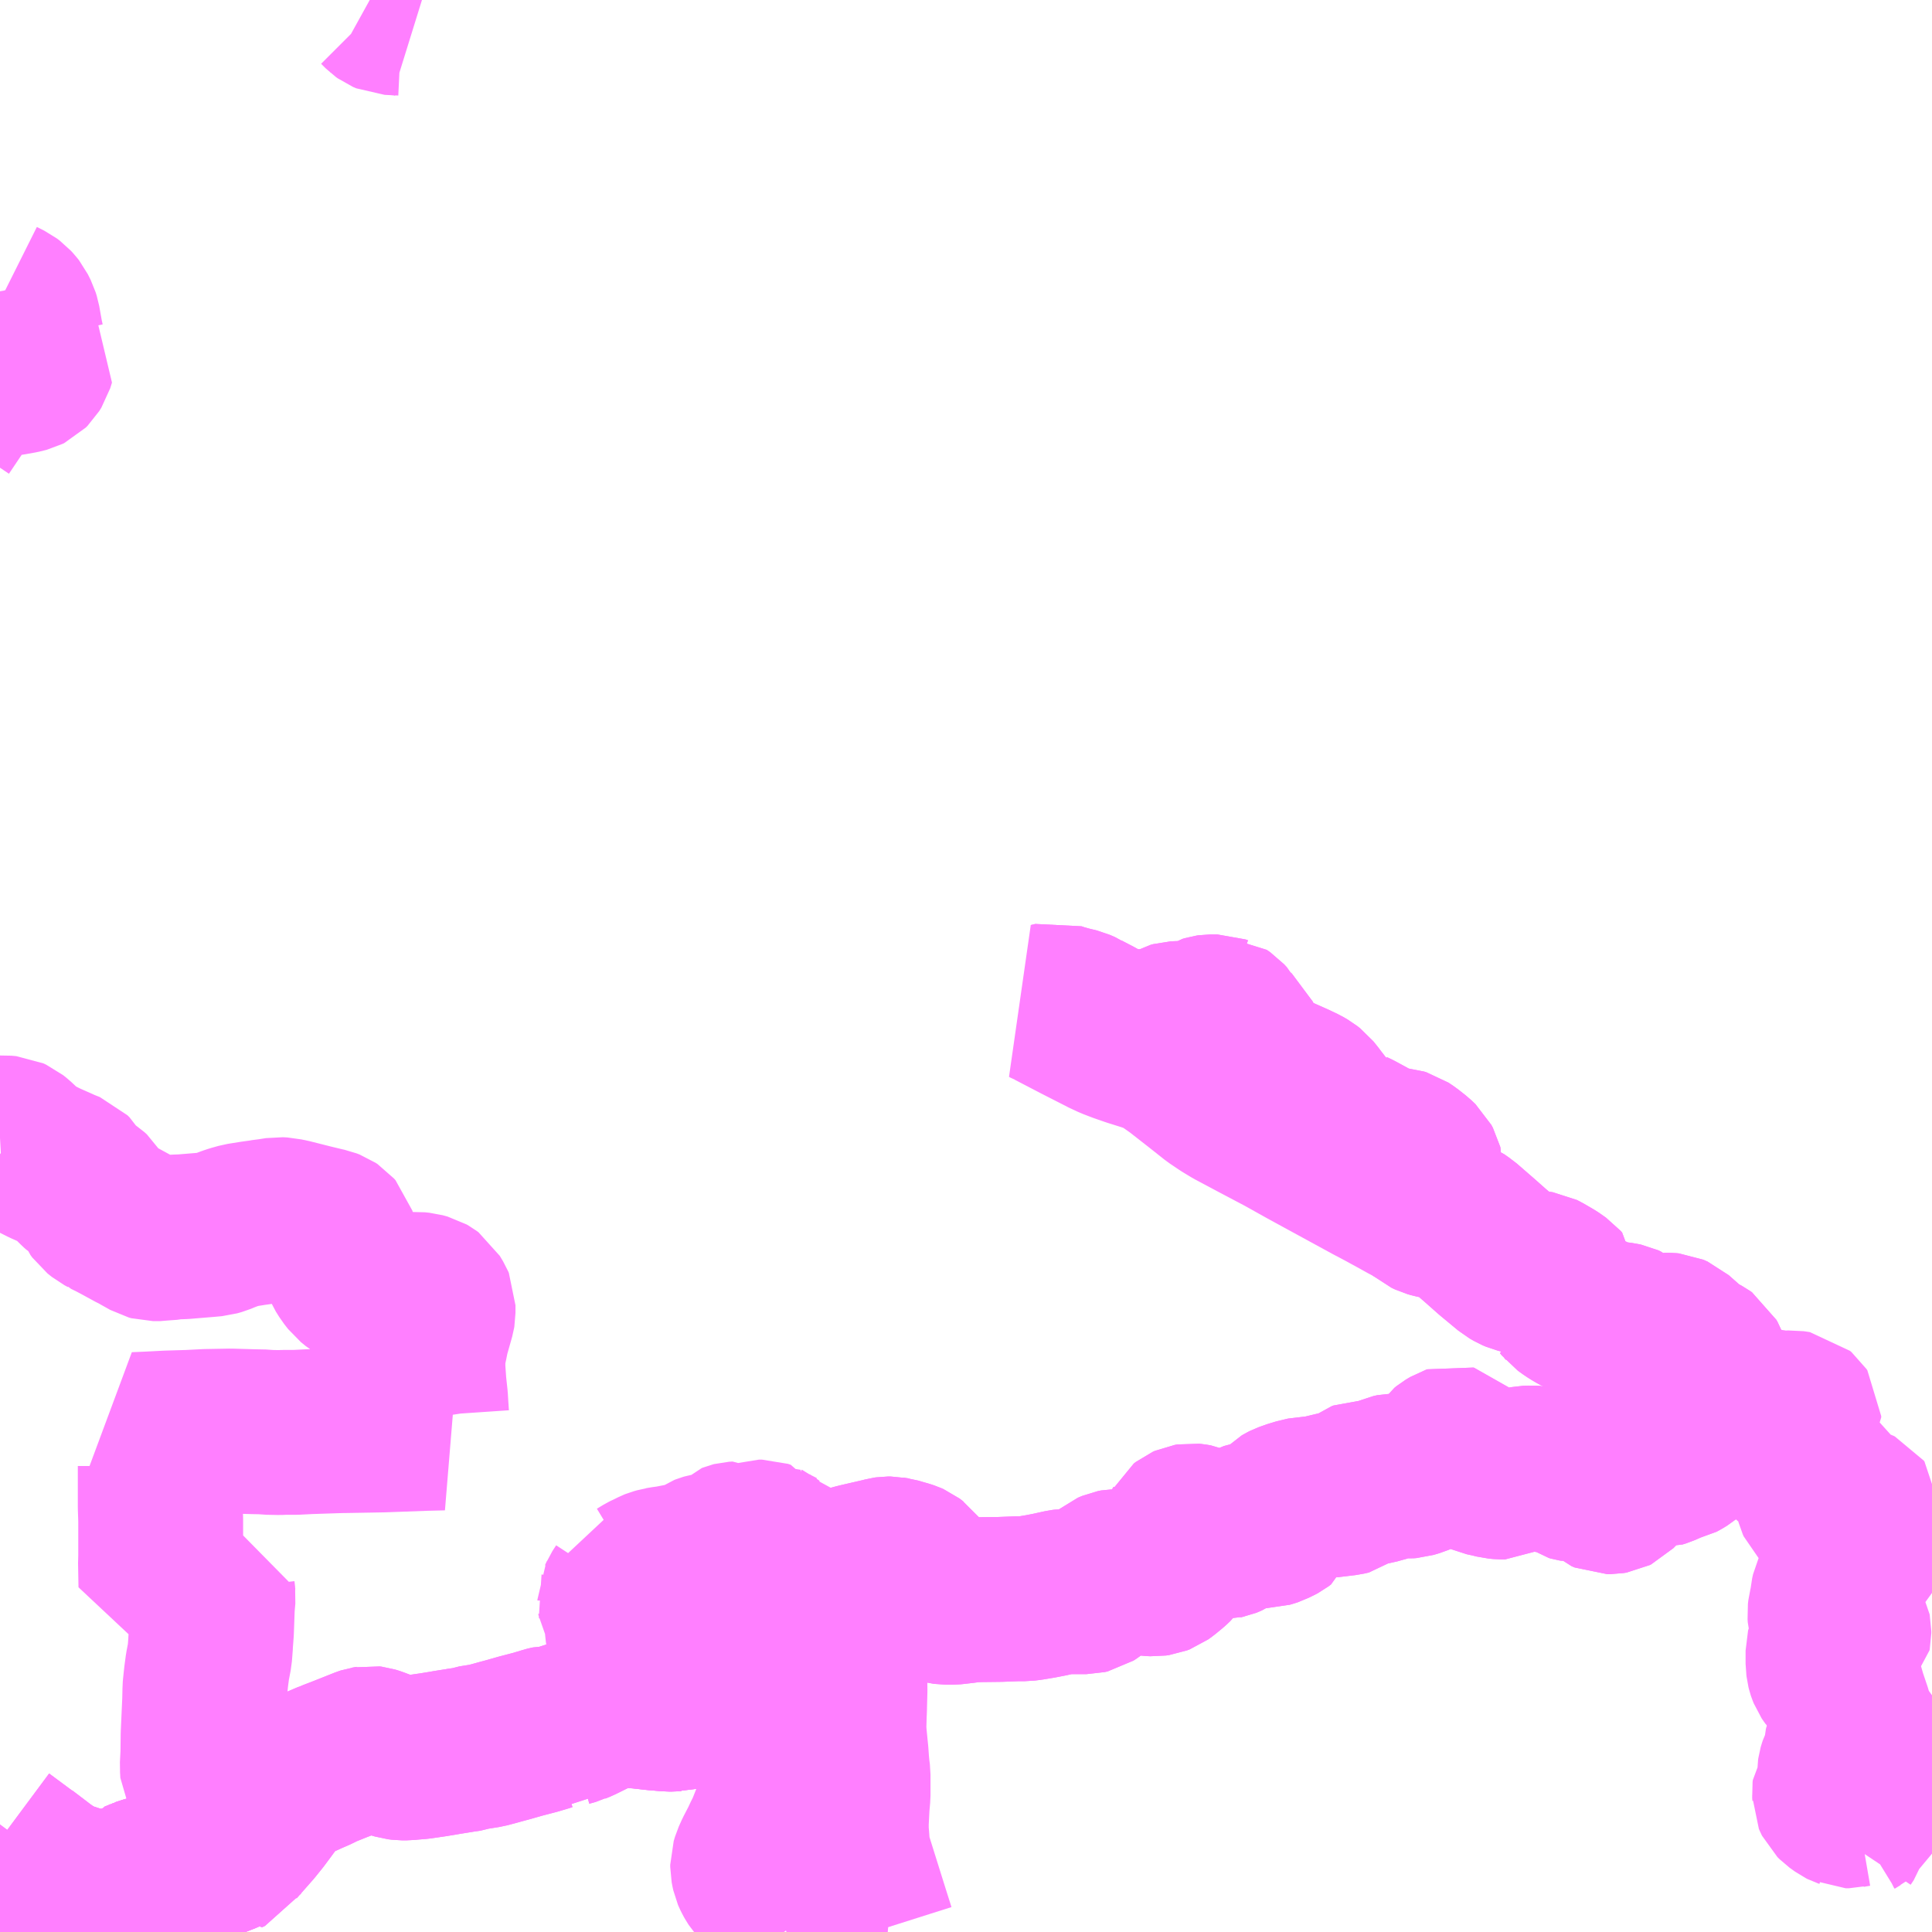 <?xml version="1.0" encoding="UTF-8"?>
<svg  xmlns="http://www.w3.org/2000/svg" xmlns:xlink="http://www.w3.org/1999/xlink" xmlns:go="http://purl.org/svgmap/profile" property="N07_001,N07_002,N07_003,N07_004,N07_005,N07_006,N07_007" viewBox="13552.734 -3515.625 8.789 8.789" go:dataArea="13552.734375 -3515.625 8.7890625 8.7890625" >
<globalCoordinateSystem srsName="http://purl.org/crs/84" transform="matrix(100.0,0.0,0.0,-100.0,0.0,0.0)" />
<defs>
 <g id="p0" >
  <circle cx="0.0" cy="0.0" r="3" stroke="green" stroke-width="0.75" vector-effect="non-scaling-stroke" />
 </g>
</defs>
<g fill="none" fill-rule="evenodd" stroke="#FF00FF" stroke-width="0.75" opacity="0.5" vector-effect="non-scaling-stroke" stroke-linejoin="bevel" >
<path content="1,京浜急行バス（株）,シルフィード号,1.0,1.0,1.0," xlink:title="1" d="M13553.496,-3506.836L13553.472,-3506.848L13553.423,-3506.876L13553.392,-3506.893L13553.375,-3506.902L13553.359,-3506.911L13553.302,-3506.941L13553.275,-3506.96L13553.26,-3506.964L13553.225,-3506.981L13553.19,-3506.997L13553.183,-3507.002L13553.145,-3507.016L13553.092,-3507.035L13553.066,-3507.043L13553.021,-3507.058L13553.002,-3507.066L13552.992,-3507.072L13552.981,-3507.076L13552.965,-3507.086L13552.926,-3507.113L13552.838,-3507.18L13552.835,-3507.181L13552.734,-3507.256"/>
<path content="1,京阪京都交通（株）,国道線3_02_on,2.0,1.5,1.5," xlink:title="1" d="M13552.734,-3507.256L13552.835,-3507.181L13552.838,-3507.18L13552.926,-3507.113L13552.965,-3507.086L13552.981,-3507.076L13552.992,-3507.072L13553.002,-3507.066L13553.021,-3507.058L13553.066,-3507.043L13553.092,-3507.035L13553.145,-3507.016L13553.183,-3507.002L13553.225,-3506.981L13553.26,-3506.964L13553.216,-3506.926"/>
<path content="1,京阪京都交通（株）,園部八木線,2.0,0.0,0.0," xlink:title="1" d="M13552.734,-3510.448L13552.752,-3510.449L13552.774,-3510.447L13552.787,-3510.441L13552.802,-3510.429L13552.833,-3510.4L13552.858,-3510.379L13552.885,-3510.36L13552.9,-3510.353L13552.938,-3510.334L13553.019,-3510.298L13553.049,-3510.286L13553.058,-3510.277L13553.077,-3510.245L13553.093,-3510.229L13553.102,-3510.221L13553.112,-3510.215L13553.139,-3510.197L13553.15,-3510.187L13553.156,-3510.177L13553.158,-3510.173L13553.162,-3510.166L13553.167,-3510.158L13553.176,-3510.136L13553.184,-3510.125L13553.204,-3510.109L13553.219,-3510.101L13553.221,-3510.099L13553.248,-3510.086L13553.282,-3510.068L13553.348,-3510.032L13553.359,-3510.027L13553.378,-3510.016L13553.419,-3509.993L13553.43,-3509.99L13553.463,-3509.99L13553.475,-3509.992L13553.479,-3509.992L13553.486,-3509.992L13553.52,-3509.997L13553.54,-3509.998L13553.568,-3509.999L13553.677,-3510.008L13553.71,-3510.011L13553.731,-3510.017L13553.755,-3510.027L13553.779,-3510.036L13553.797,-3510.042L13553.829,-3510.051L13553.885,-3510.06L13553.928,-3510.066L13553.945,-3510.069L13553.957,-3510.07L13554.002,-3510.077L13554.022,-3510.076L13554.035,-3510.073L13554.051,-3510.07L13554.142,-3510.047L13554.15,-3510.045L13554.208,-3510.031L13554.222,-3510.028L13554.235,-3510.023L13554.244,-3510.017L13554.251,-3510.009L13554.261,-3509.976L13554.289,-3509.898L13554.307,-3509.857L13554.322,-3509.833L13554.34,-3509.81L13554.362,-3509.792L13554.367,-3509.789L13554.381,-3509.784L13554.405,-3509.774L13554.423,-3509.766L13554.495,-3509.736L13554.515,-3509.73L13554.519,-3509.729L13554.61,-3509.736L13554.629,-3509.737L13554.649,-3509.735L13554.671,-3509.729L13554.678,-3509.725L13554.686,-3509.719L13554.701,-3509.694L13554.704,-3509.687L13554.704,-3509.663L13554.704,-3509.652L13554.703,-3509.646L13554.698,-3509.628L13554.677,-3509.554L13554.669,-3509.514L13554.659,-3509.468L13554.658,-3509.458L13554.658,-3509.414L13554.658,-3509.399L13554.663,-3509.327L13554.67,-3509.262L13554.672,-3509.228L13554.675,-3509.184L13554.677,-3509.171L13554.68,-3509.163L13554.685,-3509.157L13554.695,-3509.148L13554.712,-3509.139L13554.728,-3509.133L13554.749,-3509.129L13554.667,-3509.127L13554.475,-3509.12L13554.307,-3509.117L13554.295,-3509.117L13554.259,-3509.116L13554.139,-3509.112L13554.08,-3509.109L13554.029,-3509.109L13554.005,-3509.108L13553.953,-3509.109L13553.936,-3509.111L13553.886,-3509.112L13553.782,-3509.115L13553.673,-3509.113L13553.595,-3509.109L13553.496,-3509.106L13553.419,-3509.102L13553.35,-3509.099L13553.384,-3509.067L13553.443,-3509.007L13553.455,-3508.99L13553.463,-3508.956L13553.463,-3508.91L13553.463,-3508.871L13553.463,-3508.845L13553.463,-3508.769L13553.465,-3508.71L13553.465,-3508.66L13553.465,-3508.655L13553.465,-3508.562L13553.465,-3508.535L13553.464,-3508.521L13553.466,-3508.411L13553.703,-3508.422L13553.701,-3508.389L13553.704,-3508.363L13553.701,-3508.329L13553.7,-3508.316L13553.696,-3508.205L13553.692,-3508.152L13553.692,-3508.147L13553.688,-3508.096L13553.678,-3508.044L13553.672,-3507.999L13553.667,-3507.952L13553.666,-3507.941L13553.666,-3507.933L13553.665,-3507.888L13553.658,-3507.733L13553.657,-3507.648L13553.654,-3507.589L13553.655,-3507.576L13553.656,-3507.555L13553.692,-3507.492L13553.715,-3507.453L13553.716,-3507.452L13553.732,-3507.426L13553.733,-3507.423L13553.735,-3507.41L13553.734,-3507.385L13553.732,-3507.363L13553.733,-3507.318L13553.736,-3507.293L13553.743,-3507.264L13553.756,-3507.224L13553.758,-3507.217L13553.761,-3507.21L13553.764,-3507.205L13553.76,-3507.203L13553.719,-3507.187L13553.69,-3507.177L13553.632,-3507.156L13553.558,-3507.128L13553.552,-3507.126L13553.515,-3507.115L13553.476,-3507.099L13553.472,-3507.097L13553.46,-3507.092L13553.43,-3507.085L13553.417,-3507.083L13553.395,-3507.077L13553.387,-3507.074L13553.38,-3507.072L13553.374,-3507.069L13553.369,-3507.067L13553.366,-3507.066L13553.363,-3507.064L13553.36,-3507.061L13553.3,-3507.002L13553.26,-3506.964L13553.225,-3506.981L13553.183,-3507.002L13553.145,-3507.016L13553.092,-3507.035L13553.066,-3507.043L13553.021,-3507.058L13553.002,-3507.066L13553.031,-3507.105"/>
<path content="1,京阪京都交通（株）,神吉線・神吉原線41,4.5,4.5,4.5," xlink:title="1" d="M13553.216,-3506.926L13553.26,-3506.964L13553.3,-3507.002L13553.36,-3507.061L13553.363,-3507.064L13553.366,-3507.066L13553.369,-3507.067L13553.374,-3507.069L13553.38,-3507.072L13553.387,-3507.074L13553.395,-3507.077L13553.417,-3507.083L13553.43,-3507.085L13553.46,-3507.092L13553.472,-3507.097L13553.476,-3507.099L13553.515,-3507.115L13553.551,-3507.125L13553.552,-3507.126L13553.558,-3507.128L13553.632,-3507.156L13553.69,-3507.177L13553.719,-3507.187L13553.76,-3507.203L13553.764,-3507.205L13553.767,-3507.202L13553.769,-3507.198L13553.782,-3507.204L13553.802,-3507.237L13553.876,-3507.321L13553.909,-3507.362L13553.935,-3507.397L13553.96,-3507.431L13553.972,-3507.447L13553.981,-3507.461L13554.007,-3507.494L13554.019,-3507.505L13554.042,-3507.519L13554.067,-3507.53L13554.095,-3507.542L13554.114,-3507.55L13554.131,-3507.558L13554.175,-3507.577L13554.207,-3507.594L13554.234,-3507.603L13554.249,-3507.61L13554.283,-3507.623L13554.311,-3507.634L13554.394,-3507.667L13554.403,-3507.67L13554.41,-3507.671L13554.415,-3507.672L13554.423,-3507.671L13554.433,-3507.668L13554.439,-3507.666L13554.492,-3507.646L13554.546,-3507.63L13554.562,-3507.628L13554.584,-3507.628L13554.604,-3507.63L13554.641,-3507.633L13554.703,-3507.642L13554.746,-3507.649L13554.769,-3507.653L13554.819,-3507.661L13554.826,-3507.662L13554.841,-3507.665L13554.852,-3507.666L13554.866,-3507.668L13554.883,-3507.674L13554.946,-3507.684L13554.98,-3507.693L13555.016,-3507.703L13555.046,-3507.711L13555.102,-3507.727L13555.148,-3507.739L13555.171,-3507.745L13555.184,-3507.749L13555.208,-3507.756L13555.22,-3507.76L13555.228,-3507.762L13555.233,-3507.763L13555.24,-3507.763L13555.24,-3507.763L13555.265,-3507.763L13555.283,-3507.761L13555.294,-3507.771L13555.297,-3507.773L13555.3,-3507.775L13555.304,-3507.777L13555.315,-3507.781L13555.344,-3507.789L13555.346,-3507.79L13555.368,-3507.799L13555.453,-3507.841L13555.481,-3507.853L13555.499,-3507.858L13555.517,-3507.861L13555.523,-3507.862L13555.565,-3507.865L13555.616,-3507.865L13555.645,-3507.863L13555.716,-3507.855L13555.776,-3507.85L13555.792,-3507.85L13555.805,-3507.851L13555.81,-3507.851L13555.814,-3507.852L13555.818,-3507.854L13555.825,-3507.856L13555.878,-3507.879L13555.892,-3507.885L13555.896,-3507.886L13555.911,-3507.89L13555.944,-3507.889L13555.985,-3507.886L13556.069,-3507.876L13556.083,-3507.874L13556.163,-3507.867L13556.32,-3507.855L13556.329,-3507.875L13556.335,-3507.894L13556.336,-3507.896L13556.355,-3507.947L13556.357,-3507.952L13556.36,-3507.961L13556.37,-3507.984L13556.376,-3508.002L13556.384,-3508.026L13556.396,-3508.064L13556.396,-3508.065L13556.4,-3508.084L13556.4,-3508.15L13556.403,-3508.171L13556.407,-3508.184L13556.426,-3508.237L13556.435,-3508.268L13556.442,-3508.285L13556.451,-3508.307L13556.454,-3508.315L13556.457,-3508.332L13556.456,-3508.342L13556.456,-3508.349L13556.461,-3508.403L13556.496,-3508.456L13556.5,-3508.459L13556.506,-3508.464L13556.514,-3508.467L13556.522,-3508.47L13556.602,-3508.492L13556.626,-3508.499L13556.646,-3508.504L13556.75,-3508.528L13556.765,-3508.532L13556.772,-3508.533L13556.779,-3508.533L13556.787,-3508.533L13556.797,-3508.531L13556.805,-3508.53L13556.825,-3508.524L13556.853,-3508.516L13556.865,-3508.512L13556.874,-3508.508L13556.878,-3508.505L13556.883,-3508.501L13556.887,-3508.498L13556.89,-3508.494L13556.894,-3508.488L13556.901,-3508.476L13556.909,-3508.458L13556.918,-3508.435L13556.925,-3508.423L13556.939,-3508.406L13556.957,-3508.388L13557.008,-3508.346L13557.018,-3508.34L13557.031,-3508.337L13557.038,-3508.336L13557.054,-3508.336L13557.067,-3508.336L13557.077,-3508.337L13557.12,-3508.342L13557.127,-3508.343L13557.158,-3508.347L13557.197,-3508.348L13557.283,-3508.349L13557.362,-3508.352L13557.396,-3508.352L13557.42,-3508.355L13557.468,-3508.363L13557.509,-3508.371L13557.568,-3508.384L13557.576,-3508.385L13557.583,-3508.385L13557.602,-3508.384L13557.676,-3508.384L13557.689,-3508.387L13557.7,-3508.394L13557.723,-3508.412L13557.738,-3508.427L13557.77,-3508.455L13557.783,-3508.466L13557.802,-3508.474L13557.817,-3508.477L13557.846,-3508.477L13557.889,-3508.474L13557.925,-3508.471L13557.964,-3508.466L13557.985,-3508.465L13557.999,-3508.467L13558.012,-3508.472L13558.026,-3508.482L13558.054,-3508.505L13558.064,-3508.514L13558.066,-3508.516L13558.069,-3508.52L13558.071,-3508.523L13558.071,-3508.525L13558.073,-3508.529L13558.081,-3508.548L13558.084,-3508.557L13558.086,-3508.564L13558.089,-3508.572L13558.109,-3508.636L13558.113,-3508.655L13558.118,-3508.663L13558.122,-3508.671L13558.131,-3508.678L13558.14,-3508.682L13558.152,-3508.684L13558.162,-3508.683L13558.18,-3508.68L13558.201,-3508.671L13558.22,-3508.661L13558.23,-3508.655L13558.239,-3508.65L13558.25,-3508.645L13558.265,-3508.639L13558.278,-3508.635L13558.283,-3508.634L13558.287,-3508.634L13558.294,-3508.634L13558.3,-3508.634L13558.304,-3508.635L13558.309,-3508.636L13558.314,-3508.638L13558.316,-3508.639L13558.328,-3508.644L13558.331,-3508.646L13558.334,-3508.648L13558.337,-3508.649L13558.342,-3508.652L13558.345,-3508.655L13558.369,-3508.67L13558.407,-3508.685L13558.414,-3508.688L13558.418,-3508.69L13558.424,-3508.692L13558.429,-3508.693L13558.434,-3508.694L13558.441,-3508.695L13558.447,-3508.694L13558.452,-3508.694L13558.455,-3508.693L13558.459,-3508.692L13558.463,-3508.691L13558.472,-3508.688L13558.48,-3508.684L13558.488,-3508.684L13558.494,-3508.684L13558.504,-3508.687L13558.514,-3508.69L13558.52,-3508.692L13558.53,-3508.697L13558.539,-3508.701L13558.552,-3508.708L13558.564,-3508.717L13558.565,-3508.72L13558.564,-3508.723L13558.562,-3508.727L13558.554,-3508.733L13558.551,-3508.735L13558.551,-3508.739L13558.553,-3508.743L13558.571,-3508.769L13558.575,-3508.773L13558.58,-3508.776L13558.584,-3508.778L13558.588,-3508.78L13558.599,-3508.784L13558.608,-3508.787L13558.627,-3508.794L13558.681,-3508.807L13558.695,-3508.807L13558.716,-3508.804L13558.726,-3508.8L13558.731,-3508.8L13558.734,-3508.802L13558.762,-3508.818L13558.773,-3508.822L13558.856,-3508.832L13558.878,-3508.837L13558.887,-3508.844L13558.916,-3508.871L13558.924,-3508.877L13558.932,-3508.88L13558.94,-3508.88L13558.962,-3508.879L13558.977,-3508.881L13558.989,-3508.883L13559.014,-3508.89L13559.036,-3508.896L13559.063,-3508.908L13559.072,-3508.91L13559.081,-3508.912L13559.097,-3508.912L13559.119,-3508.911L13559.136,-3508.91L13559.149,-3508.911L13559.176,-3508.919L13559.19,-3508.925L13559.202,-3508.936L13559.216,-3508.95L13559.223,-3508.953L13559.242,-3508.952L13559.248,-3508.95L13559.258,-3508.948L13559.265,-3508.947L13559.272,-3508.949L13559.288,-3508.958L13559.302,-3508.979L13559.304,-3508.986L13559.308,-3509.013L13559.312,-3509.019L13559.322,-3509.027L13559.342,-3509.039L13559.345,-3509.04L13559.349,-3509.039L13559.351,-3509.037L13559.353,-3509.034L13559.355,-3509.022L13559.362,-3509L13559.367,-3508.992L13559.374,-3508.987L13559.383,-3508.981L13559.395,-3508.977L13559.414,-3508.97L13559.423,-3508.966L13559.431,-3508.961L13559.45,-3508.945L13559.47,-3508.928L13559.486,-3508.921L13559.518,-3508.914L13559.542,-3508.908L13559.563,-3508.906L13559.581,-3508.906L13559.597,-3508.915L13559.616,-3508.925L13559.63,-3508.932L13559.662,-3508.943L13559.678,-3508.946L13559.701,-3508.947L13559.72,-3508.946L13559.751,-3508.936L13559.757,-3508.934L13559.772,-3508.934L13559.792,-3508.937L13559.815,-3508.937L13559.83,-3508.933L13559.844,-3508.924L13559.859,-3508.915L13559.883,-3508.898L13559.89,-3508.896L13559.896,-3508.895L13559.955,-3508.897L13559.972,-3508.894L13559.981,-3508.893L13559.992,-3508.889L13559.999,-3508.884L13560.021,-3508.854L13560.031,-3508.845L13560.045,-3508.839L13560.06,-3508.839L13560.072,-3508.841L13560.078,-3508.844L13560.117,-3508.884L13560.123,-3508.891L13560.13,-3508.924L13560.136,-3508.932L13560.156,-3508.948L13560.175,-3508.956L13560.193,-3508.962L13560.198,-3508.963L13560.203,-3508.963L13560.21,-3508.962L13560.229,-3508.963L13560.244,-3508.961L13560.26,-3508.958L13560.277,-3508.957L13560.293,-3508.962L13560.327,-3508.977L13560.34,-3508.981L13560.341,-3508.982L13560.365,-3508.987L13560.378,-3508.994L13560.396,-3509.005L13560.49,-3509.084L13560.533,-3509.126L13560.559,-3509.153L13560.588,-3509.171L13560.606,-3509.178L13560.615,-3509.181L13560.649,-3509.181L13560.682,-3509.176L13560.746,-3509.176L13560.754,-3509.176L13560.757,-3509.179L13560.758,-3509.187L13560.756,-3509.19L13560.752,-3509.192L13560.707,-3509.195L13560.705,-3509.195L13560.686,-3509.198L13560.673,-3509.201L13560.642,-3509.206L13560.633,-3509.208L13560.621,-3509.21L13560.61,-3509.213L13560.594,-3509.22L13560.585,-3509.227L13560.569,-3509.253L13560.56,-3509.272L13560.553,-3509.289L13560.528,-3509.345L13560.503,-3509.402L13560.492,-3509.43L13560.486,-3509.441L13560.479,-3509.446L13560.468,-3509.452L13560.442,-3509.466L13560.424,-3509.477L13560.41,-3509.49L13560.35,-3509.543L13560.341,-3509.547L13560.334,-3509.55L13560.324,-3509.551L13560.31,-3509.551L13560.295,-3509.548L13560.28,-3509.545L13560.257,-3509.54L13560.237,-3509.536L13560.217,-3509.535L13560.206,-3509.536L13560.202,-3509.537L13560.2,-3509.538L13560.187,-3509.544L13560.181,-3509.549L13560.14,-3509.585L13560.133,-3509.591L13560.122,-3509.596L13560.108,-3509.599L13560.085,-3509.602L13560.056,-3509.605L13560.035,-3509.609L13560.009,-3509.619L13559.979,-3509.634L13559.968,-3509.639L13559.933,-3509.648L13559.926,-3509.651L13559.904,-3509.663L13559.883,-3509.676L13559.858,-3509.694L13559.85,-3509.704L13559.844,-3509.71L13559.837,-3509.737L13559.831,-3509.765L13559.831,-3509.771L13559.824,-3509.779L13559.797,-3509.798L13559.794,-3509.8L13559.751,-3509.825L13559.739,-3509.831L13559.714,-3509.835L13559.656,-3509.84L13559.64,-3509.844L13559.626,-3509.85L13559.607,-3509.861L13559.525,-3509.929L13559.464,-3509.983L13559.388,-3510.049L13559.379,-3510.055L13559.362,-3510.067L13559.343,-3510.075L13559.328,-3510.08L13559.299,-3510.086L13559.279,-3510.089L13559.269,-3510.091L13559.255,-3510.094L13559.241,-3510.098L13559.224,-3510.106L13559.21,-3510.118L13559.203,-3510.125L13559.197,-3510.131L13559.19,-3510.151L13559.187,-3510.16L13559.181,-3510.179L13559.181,-3510.202L13559.183,-3510.218L13559.187,-3510.237L13559.195,-3510.299L13559.196,-3510.313L13559.195,-3510.317L13559.188,-3510.33L13559.169,-3510.348L13559.136,-3510.374L13559.115,-3510.388L13559.105,-3510.391L13559.063,-3510.395L13559.053,-3510.396L13559.035,-3510.4L13559.026,-3510.403L13559.006,-3510.41L13558.996,-3510.416L13558.97,-3510.431L13558.95,-3510.442L13558.902,-3510.468L13558.883,-3510.477L13558.879,-3510.48L13558.829,-3510.497L13558.817,-3510.503L13558.807,-3510.509L13558.797,-3510.517L13558.778,-3510.539L13558.719,-3510.615L13558.707,-3510.631L13558.69,-3510.652L13558.676,-3510.663L13558.657,-3510.674L13558.619,-3510.692L13558.54,-3510.727L13558.537,-3510.729L13558.505,-3510.743L13558.462,-3510.762L13558.434,-3510.776L13558.418,-3510.784L13558.405,-3510.793L13558.4,-3510.798L13558.397,-3510.803L13558.376,-3510.876L13558.37,-3510.902L13558.365,-3510.913L13558.327,-3510.946L13558.321,-3510.954L13558.312,-3510.971L13558.3,-3510.984L13558.284,-3510.995L13558.283,-3510.995L13558.272,-3510.999L13558.239,-3510.999L13558.232,-3510.998L13558.222,-3510.995L13558.2,-3510.981L13558.185,-3510.973L13558.171,-3510.97L13558.098,-3510.969L13558.078,-3510.968L13558.067,-3510.965L13558.051,-3510.956L13558.035,-3510.947L13558.015,-3510.937L13558,-3510.932L13557.991,-3510.93L13557.99,-3510.93L13557.973,-3510.93L13557.943,-3510.932L13557.851,-3510.932L13557.831,-3510.934L13557.815,-3510.94L13557.814,-3510.94L13557.745,-3510.97L13557.715,-3510.987L13557.663,-3511.014L13557.657,-3511.018L13557.634,-3511.028L13557.618,-3511.032L13557.597,-3511.037L13557.554,-3511.049L13557.531,-3511.057L13557.51,-3511.052"/>
<path content="1,京阪京都交通（株）,神吉線・神吉原線43,3.0,3.0,3.0," xlink:title="1" d="M13553.216,-3506.926L13553.26,-3506.964L13553.3,-3507.002L13553.36,-3507.061L13553.363,-3507.064L13553.366,-3507.066L13553.369,-3507.067L13553.374,-3507.069L13553.38,-3507.072L13553.387,-3507.074L13553.395,-3507.077L13553.417,-3507.083L13553.43,-3507.085L13553.46,-3507.092L13553.472,-3507.097L13553.476,-3507.099L13553.515,-3507.115L13553.551,-3507.125L13553.552,-3507.126L13553.558,-3507.128L13553.632,-3507.156L13553.69,-3507.177L13553.719,-3507.187L13553.76,-3507.203L13553.764,-3507.205L13553.767,-3507.202L13553.769,-3507.198L13553.782,-3507.204L13553.802,-3507.237L13553.876,-3507.321L13553.909,-3507.362L13553.935,-3507.397L13553.96,-3507.431L13553.972,-3507.447L13553.981,-3507.461L13554.007,-3507.494L13554.019,-3507.505L13554.042,-3507.519L13554.067,-3507.53L13554.095,-3507.542L13554.114,-3507.55L13554.131,-3507.558L13554.175,-3507.577L13554.207,-3507.594L13554.234,-3507.603L13554.249,-3507.61L13554.283,-3507.623L13554.311,-3507.634L13554.394,-3507.667L13554.403,-3507.67L13554.41,-3507.671L13554.415,-3507.672L13554.423,-3507.671L13554.433,-3507.668L13554.439,-3507.666L13554.492,-3507.646L13554.546,-3507.63L13554.562,-3507.628L13554.584,-3507.628L13554.604,-3507.63L13554.641,-3507.633L13554.703,-3507.642L13554.746,-3507.649L13554.769,-3507.653L13554.819,-3507.661L13554.826,-3507.662L13554.841,-3507.665L13554.852,-3507.666L13554.866,-3507.668L13554.883,-3507.674L13554.946,-3507.684L13554.98,-3507.693L13555.016,-3507.703L13555.046,-3507.711L13555.102,-3507.727L13555.148,-3507.739L13555.171,-3507.745L13555.184,-3507.749L13555.208,-3507.756L13555.22,-3507.76L13555.228,-3507.762L13555.233,-3507.763L13555.24,-3507.763L13555.24,-3507.763L13555.265,-3507.763L13555.283,-3507.761L13555.294,-3507.771L13555.297,-3507.773L13555.3,-3507.775L13555.304,-3507.777L13555.315,-3507.781L13555.344,-3507.789L13555.346,-3507.79L13555.368,-3507.799L13555.453,-3507.841L13555.481,-3507.853L13555.499,-3507.858L13555.517,-3507.861L13555.523,-3507.862L13555.565,-3507.865L13555.616,-3507.865L13555.645,-3507.863L13555.716,-3507.855L13555.776,-3507.85L13555.792,-3507.85L13555.805,-3507.851L13555.81,-3507.851L13555.814,-3507.852L13555.818,-3507.854L13555.825,-3507.856L13555.878,-3507.879L13555.892,-3507.885L13555.896,-3507.886L13555.911,-3507.89L13555.944,-3507.889L13555.985,-3507.886L13556.069,-3507.876L13556.083,-3507.874L13556.163,-3507.867L13556.32,-3507.855L13556.329,-3507.875L13556.335,-3507.894L13556.336,-3507.896L13556.355,-3507.947L13556.357,-3507.952L13556.36,-3507.961L13556.37,-3507.984L13556.376,-3508.002L13556.384,-3508.026L13556.396,-3508.064L13556.396,-3508.065L13556.4,-3508.084L13556.4,-3508.15L13556.403,-3508.171L13556.407,-3508.184L13556.426,-3508.237L13556.435,-3508.268L13556.442,-3508.285L13556.451,-3508.307L13556.454,-3508.315L13556.457,-3508.332L13556.456,-3508.342L13556.456,-3508.349L13556.461,-3508.403L13556.496,-3508.456L13556.5,-3508.459L13556.506,-3508.464L13556.514,-3508.467L13556.522,-3508.47L13556.602,-3508.492L13556.626,-3508.499L13556.646,-3508.504L13556.75,-3508.528L13556.765,-3508.532L13556.772,-3508.533L13556.779,-3508.533L13556.787,-3508.533L13556.797,-3508.531L13556.805,-3508.53L13556.825,-3508.524L13556.853,-3508.516L13556.865,-3508.512L13556.874,-3508.508L13556.878,-3508.505L13556.883,-3508.501L13556.887,-3508.498L13556.89,-3508.494L13556.894,-3508.488L13556.901,-3508.476L13556.909,-3508.458L13556.918,-3508.435L13556.925,-3508.423L13556.939,-3508.406L13556.957,-3508.388L13557.008,-3508.346L13557.018,-3508.34L13557.031,-3508.337L13557.038,-3508.336L13557.054,-3508.336L13557.067,-3508.336L13557.077,-3508.337L13557.12,-3508.342L13557.127,-3508.343L13557.158,-3508.347L13557.197,-3508.348L13557.283,-3508.349L13557.362,-3508.352L13557.396,-3508.352L13557.42,-3508.355L13557.468,-3508.363L13557.509,-3508.371L13557.568,-3508.384L13557.576,-3508.385L13557.583,-3508.385L13557.602,-3508.384L13557.676,-3508.384L13557.689,-3508.387L13557.7,-3508.394L13557.723,-3508.412L13557.738,-3508.427L13557.77,-3508.455L13557.783,-3508.466L13557.802,-3508.474L13557.817,-3508.477L13557.846,-3508.477L13557.889,-3508.474L13557.925,-3508.471L13557.964,-3508.466L13557.985,-3508.465L13557.999,-3508.467L13558.012,-3508.472L13558.026,-3508.482L13558.054,-3508.505L13558.064,-3508.514L13558.066,-3508.516L13558.069,-3508.52L13558.071,-3508.523L13558.071,-3508.525L13558.073,-3508.529L13558.081,-3508.548L13558.084,-3508.557L13558.086,-3508.564L13558.089,-3508.572L13558.109,-3508.636L13558.113,-3508.655L13558.118,-3508.663L13558.122,-3508.671L13558.131,-3508.678L13558.14,-3508.682L13558.152,-3508.684L13558.162,-3508.683L13558.18,-3508.68L13558.201,-3508.671L13558.22,-3508.661L13558.23,-3508.655L13558.239,-3508.65L13558.25,-3508.645L13558.265,-3508.639L13558.278,-3508.635L13558.283,-3508.634L13558.287,-3508.634L13558.294,-3508.634L13558.3,-3508.634L13558.304,-3508.635L13558.309,-3508.636L13558.314,-3508.638L13558.316,-3508.639L13558.328,-3508.644L13558.331,-3508.646L13558.334,-3508.648L13558.337,-3508.649L13558.342,-3508.652L13558.345,-3508.655L13558.369,-3508.67L13558.407,-3508.685L13558.414,-3508.688L13558.418,-3508.69L13558.424,-3508.692L13558.429,-3508.693L13558.434,-3508.694L13558.441,-3508.695L13558.447,-3508.694L13558.452,-3508.694L13558.455,-3508.693L13558.459,-3508.692L13558.463,-3508.691L13558.472,-3508.688L13558.48,-3508.684L13558.488,-3508.684L13558.494,-3508.684L13558.504,-3508.687L13558.514,-3508.69L13558.52,-3508.692L13558.53,-3508.697L13558.539,-3508.701L13558.552,-3508.708L13558.564,-3508.717L13558.565,-3508.72L13558.564,-3508.723L13558.562,-3508.727L13558.554,-3508.733L13558.551,-3508.735L13558.551,-3508.739L13558.553,-3508.743L13558.571,-3508.769L13558.575,-3508.773L13558.58,-3508.776L13558.584,-3508.778L13558.588,-3508.78L13558.599,-3508.784L13558.608,-3508.787L13558.627,-3508.794L13558.681,-3508.807L13558.695,-3508.807L13558.716,-3508.804L13558.726,-3508.8L13558.731,-3508.8L13558.734,-3508.802L13558.762,-3508.818L13558.773,-3508.822L13558.856,-3508.832L13558.878,-3508.837L13558.887,-3508.844L13558.916,-3508.871L13558.924,-3508.877L13558.932,-3508.88L13558.94,-3508.88L13558.962,-3508.879L13558.977,-3508.881L13558.989,-3508.883L13559.014,-3508.89L13559.036,-3508.896L13559.063,-3508.908L13559.072,-3508.91L13559.081,-3508.912L13559.097,-3508.912L13559.119,-3508.911L13559.136,-3508.91L13559.149,-3508.911L13559.176,-3508.919L13559.19,-3508.925L13559.202,-3508.936L13559.216,-3508.95L13559.223,-3508.953L13559.242,-3508.952L13559.248,-3508.95L13559.258,-3508.948L13559.265,-3508.947L13559.272,-3508.949L13559.288,-3508.958L13559.302,-3508.979L13559.304,-3508.986L13559.308,-3509.013L13559.312,-3509.019L13559.322,-3509.027L13559.342,-3509.039L13559.345,-3509.04L13559.349,-3509.039L13559.351,-3509.037L13559.353,-3509.034L13559.355,-3509.022L13559.362,-3509L13559.367,-3508.992L13559.374,-3508.987L13559.383,-3508.981L13559.395,-3508.977L13559.414,-3508.97L13559.423,-3508.966L13559.431,-3508.961L13559.45,-3508.945L13559.47,-3508.928L13559.486,-3508.921L13559.518,-3508.914L13559.542,-3508.908L13559.563,-3508.906L13559.581,-3508.906L13559.597,-3508.915L13559.616,-3508.925L13559.63,-3508.932L13559.662,-3508.943L13559.678,-3508.946L13559.701,-3508.947L13559.72,-3508.946L13559.751,-3508.936L13559.757,-3508.934L13559.772,-3508.934L13559.792,-3508.937L13559.815,-3508.937L13559.83,-3508.933L13559.844,-3508.924L13559.859,-3508.915L13559.883,-3508.898L13559.89,-3508.896L13559.896,-3508.895L13559.955,-3508.897L13559.972,-3508.894L13559.981,-3508.893L13559.992,-3508.889L13559.999,-3508.884L13560.021,-3508.854L13560.031,-3508.845L13560.045,-3508.839L13560.06,-3508.839L13560.072,-3508.841L13560.078,-3508.844L13560.117,-3508.884L13560.123,-3508.891L13560.13,-3508.924L13560.136,-3508.932L13560.156,-3508.948L13560.175,-3508.956L13560.193,-3508.962L13560.198,-3508.963L13560.203,-3508.963L13560.21,-3508.962L13560.229,-3508.963L13560.244,-3508.961L13560.26,-3508.958L13560.277,-3508.957L13560.293,-3508.962L13560.327,-3508.977L13560.34,-3508.981L13560.341,-3508.982L13560.365,-3508.987L13560.378,-3508.994L13560.396,-3509.005L13560.49,-3509.084L13560.533,-3509.126L13560.559,-3509.153L13560.588,-3509.171L13560.606,-3509.178L13560.615,-3509.181L13560.649,-3509.181L13560.682,-3509.176L13560.746,-3509.176L13560.754,-3509.176L13560.757,-3509.179L13560.758,-3509.187L13560.756,-3509.19L13560.752,-3509.192L13560.707,-3509.195L13560.705,-3509.195L13560.686,-3509.198L13560.673,-3509.201L13560.648,-3509.207"/>
<path content="1,京阪京都交通（株）,神吉線・神吉原線43,3.0,3.0,3.0," xlink:title="1" d="M13561.114,-3507.259L13561.128,-3507.28L13561.132,-3507.292L13561.132,-3507.32L13561.132,-3507.321L13561.133,-3507.325L13561.134,-3507.329L13561.136,-3507.332L13561.137,-3507.334L13561.141,-3507.339L13561.143,-3507.341L13561.146,-3507.344L13561.152,-3507.349L13561.158,-3507.353L13561.184,-3507.369L13561.192,-3507.373L13561.207,-3507.385L13561.211,-3507.388L13561.213,-3507.392L13561.215,-3507.396L13561.216,-3507.4L13561.216,-3507.404L13561.216,-3507.407L13561.215,-3507.409L13561.214,-3507.411L13561.212,-3507.413L13561.209,-3507.414L13561.205,-3507.415L13561.2,-3507.416L13561.194,-3507.417L13561.186,-3507.417L13561.178,-3507.416L13561.149,-3507.411L13561.145,-3507.41L13561.138,-3507.41L13561.13,-3507.41L13561.128,-3507.411L13561.125,-3507.412L13561.121,-3507.414L13561.119,-3507.415L13561.094,-3507.433L13561.085,-3507.442L13561.083,-3507.446L13561.08,-3507.453L13561.08,-3507.459L13561.079,-3507.473L13561.08,-3507.481L13561.082,-3507.484L13561.087,-3507.494L13561.094,-3507.504L13561.097,-3507.509L13561.099,-3507.513L13561.101,-3507.517L13561.102,-3507.528L13561.103,-3507.536L13561.103,-3507.55L13561.103,-3507.56L13561.103,-3507.566L13561.104,-3507.573L13561.106,-3507.58L13561.109,-3507.589L13561.113,-3507.597L13561.118,-3507.605L13561.12,-3507.61L13561.122,-3507.617L13561.127,-3507.629L13561.129,-3507.637L13561.13,-3507.642L13561.131,-3507.668L13561.132,-3507.672L13561.133,-3507.676L13561.134,-3507.678L13561.136,-3507.681L13561.138,-3507.684L13561.141,-3507.687L13561.144,-3507.689L13561.147,-3507.691L13561.15,-3507.693L13561.155,-3507.694L13561.159,-3507.695L13561.164,-3507.696L13561.191,-3507.698L13561.196,-3507.699L13561.2,-3507.7L13561.203,-3507.702L13561.205,-3507.705L13561.207,-3507.707L13561.208,-3507.708L13561.208,-3507.711L13561.208,-3507.714L13561.208,-3507.716L13561.207,-3507.718L13561.206,-3507.72L13561.203,-3507.723L13561.199,-3507.726L13561.196,-3507.728L13561.192,-3507.73L13561.175,-3507.737L13561.171,-3507.739L13561.168,-3507.74L13561.164,-3507.744L13561.161,-3507.747L13561.159,-3507.749L13561.158,-3507.75L13561.157,-3507.754L13561.157,-3507.757L13561.157,-3507.76L13561.157,-3507.76L13561.157,-3507.786L13561.156,-3507.8L13561.148,-3507.831L13561.124,-3507.902L13561.104,-3507.972L13561.103,-3507.974L13561.102,-3507.978L13561.1,-3507.982L13561.097,-3507.986L13561.095,-3507.988L13561.093,-3507.989L13561.083,-3507.995L13561.078,-3507.997L13561.074,-3508L13561.069,-3508.005L13561.067,-3508.006L13561.064,-3508.01L13561.06,-3508.016L13561.058,-3508.021L13561.056,-3508.026L13561.054,-3508.032L13561.052,-3508.04L13561.051,-3508.049L13561.05,-3508.056L13561.05,-3508.113L13561.05,-3508.116L13561.051,-3508.12L13561.053,-3508.124L13561.053,-3508.125L13561.055,-3508.129L13561.058,-3508.132L13561.062,-3508.138L13561.066,-3508.142L13561.072,-3508.148L13561.082,-3508.158L13561.089,-3508.164L13561.097,-3508.17L13561.1,-3508.172L13561.103,-3508.173L13561.108,-3508.175L13561.132,-3508.183L13561.137,-3508.186L13561.139,-3508.187L13561.142,-3508.189L13561.144,-3508.191L13561.145,-3508.196L13561.145,-3508.204L13561.144,-3508.209L13561.142,-3508.213L13561.138,-3508.218L13561.132,-3508.222L13561.112,-3508.232L13561.093,-3508.242L13561.069,-3508.256L13561.06,-3508.267L13561.059,-3508.271L13561.058,-3508.285L13561.06,-3508.302L13561.067,-3508.329L13561.069,-3508.341L13561.071,-3508.364L13561.075,-3508.382L13561.084,-3508.401L13561.09,-3508.414L13561.092,-3508.427L13561.091,-3508.442L13561.091,-3508.446L13561.088,-3508.483L13561.104,-3508.493L13561.111,-3508.497L13561.115,-3508.5L13561.12,-3508.502L13561.124,-3508.504L13561.128,-3508.505L13561.132,-3508.506L13561.135,-3508.507L13561.138,-3508.508L13561.14,-3508.509L13561.142,-3508.512L13561.167,-3508.549L13561.174,-3508.559L13561.176,-3508.561L13561.179,-3508.564L13561.181,-3508.565L13561.184,-3508.567L13561.188,-3508.569L13561.21,-3508.579L13561.212,-3508.581L13561.213,-3508.582L13561.214,-3508.583L13561.215,-3508.585L13561.216,-3508.587L13561.216,-3508.589L13561.217,-3508.592L13561.216,-3508.595L13561.216,-3508.597L13561.215,-3508.6L13561.215,-3508.601L13561.213,-3508.604L13561.212,-3508.605L13561.211,-3508.606L13561.208,-3508.608L13561.203,-3508.61L13561.198,-3508.612L13561.193,-3508.613L13561.169,-3508.615L13561.166,-3508.616L13561.163,-3508.617L13561.161,-3508.618L13561.159,-3508.619L13561.158,-3508.621L13561.157,-3508.622L13561.156,-3508.625L13561.155,-3508.626L13561.155,-3508.628L13561.151,-3508.655L13561.144,-3508.704L13561.142,-3508.722L13561.145,-3508.725L13561.152,-3508.729L13561.176,-3508.737L13561.184,-3508.741L13561.189,-3508.746L13561.189,-3508.751L13561.186,-3508.755L13561.18,-3508.758L13561.174,-3508.76L13561.138,-3508.758L13561.123,-3508.757L13561.096,-3508.756L13561.076,-3508.757L13561.057,-3508.761L13561.036,-3508.768L13561.019,-3508.778L13561.009,-3508.788L13561.005,-3508.797L13561.002,-3508.808L13561.003,-3508.818L13561.007,-3508.825L13561.014,-3508.831L13561.05,-3508.841L13561.059,-3508.845L13561.062,-3508.849L13561.063,-3508.853L13561.063,-3508.857L13561.059,-3508.865L13561.048,-3508.872L13561.024,-3508.877L13561.004,-3508.883L13561.002,-3508.883L13561.001,-3508.884L13560.993,-3508.888L13560.984,-3508.898L13560.965,-3508.929L13560.95,-3508.945L13560.912,-3508.965L13560.897,-3508.975L13560.887,-3508.986L13560.883,-3508.996L13560.881,-3509.025L13560.878,-3509.042L13560.872,-3509.056L13560.865,-3509.065L13560.826,-3509.103L13560.821,-3509.107L13560.812,-3509.112L13560.805,-3509.115L13560.796,-3509.118L13560.79,-3509.12L13560.782,-3509.121L13560.774,-3509.122L13560.762,-3509.121L13560.751,-3509.118L13560.735,-3509.114L13560.723,-3509.113L13560.712,-3509.113L13560.706,-3509.114L13560.699,-3509.116L13560.695,-3509.118L13560.691,-3509.12L13560.689,-3509.124L13560.689,-3509.127L13560.69,-3509.131L13560.691,-3509.134L13560.693,-3509.136L13560.702,-3509.141L13560.713,-3509.145L13560.738,-3509.152L13560.754,-3509.155L13560.77,-3509.156L13560.84,-3509.158L13560.886,-3509.16L13560.903,-3509.164L13560.911,-3509.168L13560.917,-3509.177L13560.917,-3509.183L13560.913,-3509.189L13560.906,-3509.195L13560.9,-3509.196L13560.886,-3509.198L13560.843,-3509.196L13560.827,-3509.197L13560.812,-3509.199L13560.781,-3509.205L13560.754,-3509.207L13560.734,-3509.208L13560.713,-3509.208L13560.689,-3509.208L13560.648,-3509.207"/>
<path content="1,京阪京都交通（株）,神吉線・神吉原線43,3.0,3.0,3.0," xlink:title="1" d="M13560.648,-3509.207L13560.642,-3509.206L13560.621,-3509.21L13560.61,-3509.213L13560.594,-3509.22L13560.585,-3509.227L13560.569,-3509.253L13560.56,-3509.272L13560.553,-3509.289L13560.528,-3509.345L13560.503,-3509.402L13560.492,-3509.43L13560.486,-3509.441L13560.479,-3509.446L13560.468,-3509.452L13560.442,-3509.466L13560.424,-3509.477L13560.41,-3509.49L13560.35,-3509.543L13560.341,-3509.547L13560.334,-3509.55L13560.324,-3509.551L13560.31,-3509.551L13560.295,-3509.548L13560.28,-3509.545L13560.257,-3509.54L13560.237,-3509.536L13560.217,-3509.535L13560.206,-3509.536L13560.202,-3509.537L13560.2,-3509.538L13560.187,-3509.544L13560.181,-3509.549L13560.14,-3509.585L13560.133,-3509.591L13560.122,-3509.596L13560.108,-3509.599L13560.085,-3509.602L13560.056,-3509.605L13560.035,-3509.609L13560.009,-3509.619L13559.979,-3509.634L13559.968,-3509.639L13559.933,-3509.648L13559.926,-3509.651L13559.904,-3509.663L13559.883,-3509.676L13559.858,-3509.694L13559.85,-3509.704L13559.844,-3509.71L13559.837,-3509.737L13559.831,-3509.765L13559.831,-3509.771L13559.824,-3509.779L13559.797,-3509.798L13559.794,-3509.8L13559.751,-3509.825L13559.739,-3509.831L13559.714,-3509.835L13559.656,-3509.84L13559.64,-3509.844L13559.626,-3509.85L13559.607,-3509.861L13559.525,-3509.929L13559.464,-3509.983L13559.388,-3510.049L13559.379,-3510.055L13559.362,-3510.067L13559.343,-3510.075L13559.328,-3510.08L13559.299,-3510.086L13559.279,-3510.089L13559.269,-3510.091L13559.255,-3510.094L13559.241,-3510.098L13559.224,-3510.106L13559.21,-3510.118L13559.203,-3510.125L13559.197,-3510.131"/>
<path content="1,京阪京都交通（株）,神吉線・神吉原線43,3.0,3.0,3.0," xlink:title="1" d="M13559.197,-3510.131L13559.19,-3510.151L13559.187,-3510.16L13559.181,-3510.179L13559.181,-3510.202L13559.183,-3510.218L13559.187,-3510.237L13559.195,-3510.299L13559.196,-3510.313L13559.195,-3510.317L13559.188,-3510.33L13559.169,-3510.348L13559.136,-3510.374L13559.115,-3510.388L13559.105,-3510.391L13559.063,-3510.395L13559.053,-3510.396L13559.035,-3510.4L13559.026,-3510.403L13559.006,-3510.41L13558.996,-3510.416L13558.97,-3510.431L13558.95,-3510.442L13558.902,-3510.468L13558.883,-3510.477L13558.879,-3510.48L13558.829,-3510.497L13558.817,-3510.503L13558.807,-3510.509L13558.797,-3510.517L13558.778,-3510.539L13558.719,-3510.615L13558.707,-3510.631L13558.69,-3510.652L13558.676,-3510.663L13558.657,-3510.674L13558.619,-3510.692L13558.54,-3510.727L13558.537,-3510.729L13558.505,-3510.743L13558.462,-3510.762L13558.434,-3510.776L13558.418,-3510.784L13558.405,-3510.793L13558.4,-3510.798L13558.397,-3510.803L13558.376,-3510.876L13558.37,-3510.902L13558.365,-3510.913L13558.327,-3510.946L13558.321,-3510.954L13558.312,-3510.971L13558.3,-3510.984L13558.284,-3510.995L13558.283,-3510.995L13558.272,-3510.999L13558.239,-3510.999L13558.232,-3510.998L13558.222,-3510.995L13558.2,-3510.981L13558.185,-3510.973L13558.171,-3510.97L13558.098,-3510.969L13558.078,-3510.968L13558.067,-3510.965L13558.051,-3510.956L13558.035,-3510.947L13558.015,-3510.937L13558,-3510.932L13557.991,-3510.93L13557.99,-3510.93L13557.973,-3510.93L13557.943,-3510.932L13557.851,-3510.932L13557.831,-3510.934L13557.815,-3510.94L13557.814,-3510.94L13557.745,-3510.97L13557.715,-3510.987L13557.663,-3511.014L13557.657,-3511.018L13557.634,-3511.028L13557.618,-3511.032L13557.597,-3511.037L13557.554,-3511.049L13557.531,-3511.057L13557.51,-3511.052L13557.517,-3511.048L13557.523,-3511.046L13557.644,-3510.983L13557.748,-3510.93L13557.753,-3510.927L13557.796,-3510.907L13557.835,-3510.892L13557.884,-3510.875L13557.954,-3510.853L13557.988,-3510.841L13558.012,-3510.83L13558.015,-3510.829L13558.018,-3510.827L13558.05,-3510.808L13558.097,-3510.775L13558.193,-3510.7L13558.265,-3510.643L13558.308,-3510.614L13558.346,-3510.591L13558.376,-3510.575L13558.451,-3510.535L13558.576,-3510.469L13558.678,-3510.412L13558.874,-3510.305L13558.973,-3510.251L13559.026,-3510.223L13559.072,-3510.198L13559.078,-3510.195L13559.083,-3510.192L13559.137,-3510.162L13559.176,-3510.142L13559.197,-3510.131"/>
<path content="3,亀岡市,川東スクール線2,3.0,0.0,0.0," xlink:title="3" d="M13556.705,-3506.836L13556.679,-3506.918L13556.658,-3506.985L13556.6,-3507.17L13556.594,-3507.187L13556.591,-3507.203L13556.587,-3507.26L13556.584,-3507.295L13556.584,-3507.317L13556.584,-3507.334L13556.588,-3507.413L13556.592,-3507.457L13556.592,-3507.479L13556.592,-3507.553L13556.591,-3507.561L13556.589,-3507.575L13556.586,-3507.608L13556.583,-3507.65L13556.58,-3507.679L13556.575,-3507.731L13556.573,-3507.762L13556.573,-3507.762L13556.575,-3507.835L13556.576,-3507.849L13556.576,-3507.859L13556.578,-3507.934L13556.577,-3508.027L13556.574,-3508.057L13556.573,-3508.077L13556.572,-3508.09L13556.572,-3508.172L13556.57,-3508.187L13556.568,-3508.191L13556.564,-3508.206L13556.552,-3508.234L13556.526,-3508.275L13556.498,-3508.316L13556.486,-3508.326L13556.471,-3508.335L13556.456,-3508.342"/>
<path content="3,亀岡市,川東スクール線2,3.0,0.0,0.0," xlink:title="3" d="M13556.442,-3508.285L13556.451,-3508.307L13556.454,-3508.315L13556.457,-3508.332L13556.456,-3508.342"/>
<path content="3,亀岡市,川東スクール線2,3.0,0.0,0.0," xlink:title="3" d="M13556.456,-3508.342L13556.456,-3508.349L13556.461,-3508.403L13556.431,-3508.437L13556.424,-3508.446L13556.407,-3508.471L13556.404,-3508.475L13556.397,-3508.487L13556.34,-3508.567L13556.32,-3508.568L13556.281,-3508.574L13556.261,-3508.578L13556.257,-3508.579L13556.252,-3508.582L13556.245,-3508.585L13556.238,-3508.588L13556.234,-3508.591L13556.221,-3508.599L13556.217,-3508.602L13556.213,-3508.604L13556.212,-3508.606L13556.209,-3508.607L13556.206,-3508.608L13556.2,-3508.61L13556.196,-3508.61L13556.191,-3508.61L13556.187,-3508.61L13556.184,-3508.609L13556.182,-3508.608L13556.148,-3508.593L13556.127,-3508.587L13556.098,-3508.597L13556.093,-3508.6L13556.09,-3508.602L13556.074,-3508.601L13556.07,-3508.6L13556.065,-3508.598L13556.064,-3508.597L13556.053,-3508.588L13556.035,-3508.569L13556.032,-3508.567L13556.029,-3508.565L13556.026,-3508.563L13556.024,-3508.561L13556.022,-3508.561L13556.02,-3508.56L13556.017,-3508.559L13556.011,-3508.557L13556.005,-3508.556L13555.989,-3508.553L13555.969,-3508.551L13555.952,-3508.548L13555.945,-3508.546L13555.94,-3508.544L13555.937,-3508.542L13555.933,-3508.539L13555.929,-3508.536L13555.924,-3508.531L13555.92,-3508.527L13555.916,-3508.524L13555.91,-3508.521L13555.904,-3508.519L13555.894,-3508.516L13555.873,-3508.51L13555.786,-3508.493L13555.776,-3508.491L13555.766,-3508.49L13555.751,-3508.488L13555.746,-3508.487L13555.739,-3508.486L13555.729,-3508.483L13555.718,-3508.48L13555.713,-3508.478L13555.709,-3508.476L13555.687,-3508.465L13555.68,-3508.462L13555.672,-3508.458L13555.644,-3508.441L13555.642,-3508.44L13555.638,-3508.438L13555.634,-3508.437L13555.629,-3508.435L13555.624,-3508.435L13555.618,-3508.434L13555.595,-3508.433L13555.59,-3508.434L13555.585,-3508.434L13555.583,-3508.404L13555.578,-3508.39L13555.561,-3508.364L13555.558,-3508.357L13555.556,-3508.353L13555.554,-3508.349L13555.554,-3508.344L13555.553,-3508.341L13555.554,-3508.336L13555.555,-3508.329L13555.571,-3508.302L13555.574,-3508.296L13555.579,-3508.285L13555.583,-3508.267L13555.587,-3508.227L13555.588,-3508.212L13555.593,-3508.178L13555.609,-3508.134L13555.61,-3508.129L13555.618,-3508.111L13555.624,-3508.09L13555.627,-3508.079L13555.629,-3508.056L13555.629,-3508.039L13555.629,-3507.977L13555.628,-3507.971L13555.624,-3507.921L13555.616,-3507.887L13555.615,-3507.877L13555.616,-3507.865L13555.645,-3507.863L13555.716,-3507.855L13555.776,-3507.85L13555.792,-3507.85L13555.805,-3507.851L13555.81,-3507.851L13555.814,-3507.852L13555.818,-3507.854L13555.825,-3507.856L13555.878,-3507.879L13555.892,-3507.885L13555.896,-3507.886L13555.911,-3507.89L13555.944,-3507.889L13555.985,-3507.886L13556.069,-3507.876L13556.083,-3507.874L13556.163,-3507.867L13556.32,-3507.855L13556.329,-3507.875L13556.346,-3507.843L13556.346,-3507.84L13556.35,-3507.812L13556.35,-3507.782L13556.347,-3507.762L13556.34,-3507.728L13556.335,-3507.705L13556.333,-3507.7L13556.327,-3507.665L13556.325,-3507.645L13556.325,-3507.633L13556.328,-3507.597L13556.328,-3507.572L13556.326,-3507.553L13556.321,-3507.521L13556.315,-3507.497L13556.302,-3507.462L13556.283,-3507.425L13556.267,-3507.387L13556.253,-3507.356L13556.225,-3507.285L13556.22,-3507.277L13556.212,-3507.261L13556.205,-3507.245L13556.177,-3507.191L13556.164,-3507.162L13556.158,-3507.142L13556.158,-3507.132L13556.161,-3507.116L13556.163,-3507.107L13556.166,-3507.1L13556.171,-3507.09L13556.176,-3507.081L13556.18,-3507.075L13556.186,-3507.068L13556.193,-3507.062L13556.237,-3507.027L13556.29,-3506.989L13556.299,-3506.983L13556.359,-3506.941L13556.367,-3506.935L13556.38,-3506.922L13556.39,-3506.909L13556.393,-3506.905L13556.395,-3506.901L13556.396,-3506.898L13556.399,-3506.892L13556.4,-3506.887L13556.4,-3506.883L13556.4,-3506.866L13556.399,-3506.86L13556.395,-3506.836"/>
<path content="3,南丹市,世木線,4.2,2.5,0.0," xlink:title="3" d="M13554.416,-3515.625L13554.454,-3515.604L13554.46,-3515.6L13554.481,-3515.579L13554.488,-3515.574L13554.502,-3515.568L13554.564,-3515.565L13554.601,-3515.558L13554.63,-3515.549"/>
<path content="3,南丹市,日吉ダム線,5.0,5.0,1.5," xlink:title="3" d="M13552.734,-3514.257L13552.768,-3514.24L13552.78,-3514.231L13552.791,-3514.219L13552.798,-3514.21L13552.811,-3514.184L13552.816,-3514.168L13552.829,-3514.095L13552.835,-3514.068L13552.841,-3514.052L13552.85,-3514.035L13552.86,-3514.021L13552.885,-3513.995L13552.877,-3513.969L13552.867,-3513.953L13552.859,-3513.945L13552.853,-3513.942L13552.83,-3513.936L13552.767,-3513.925L13552.762,-3513.919L13552.761,-3513.915L13552.761,-3513.911L13552.764,-3513.905L13552.766,-3513.902L13552.772,-3513.9L13552.831,-3513.879L13552.851,-3513.869L13552.874,-3513.855L13552.984,-3513.781"/>
</g>
</svg>
